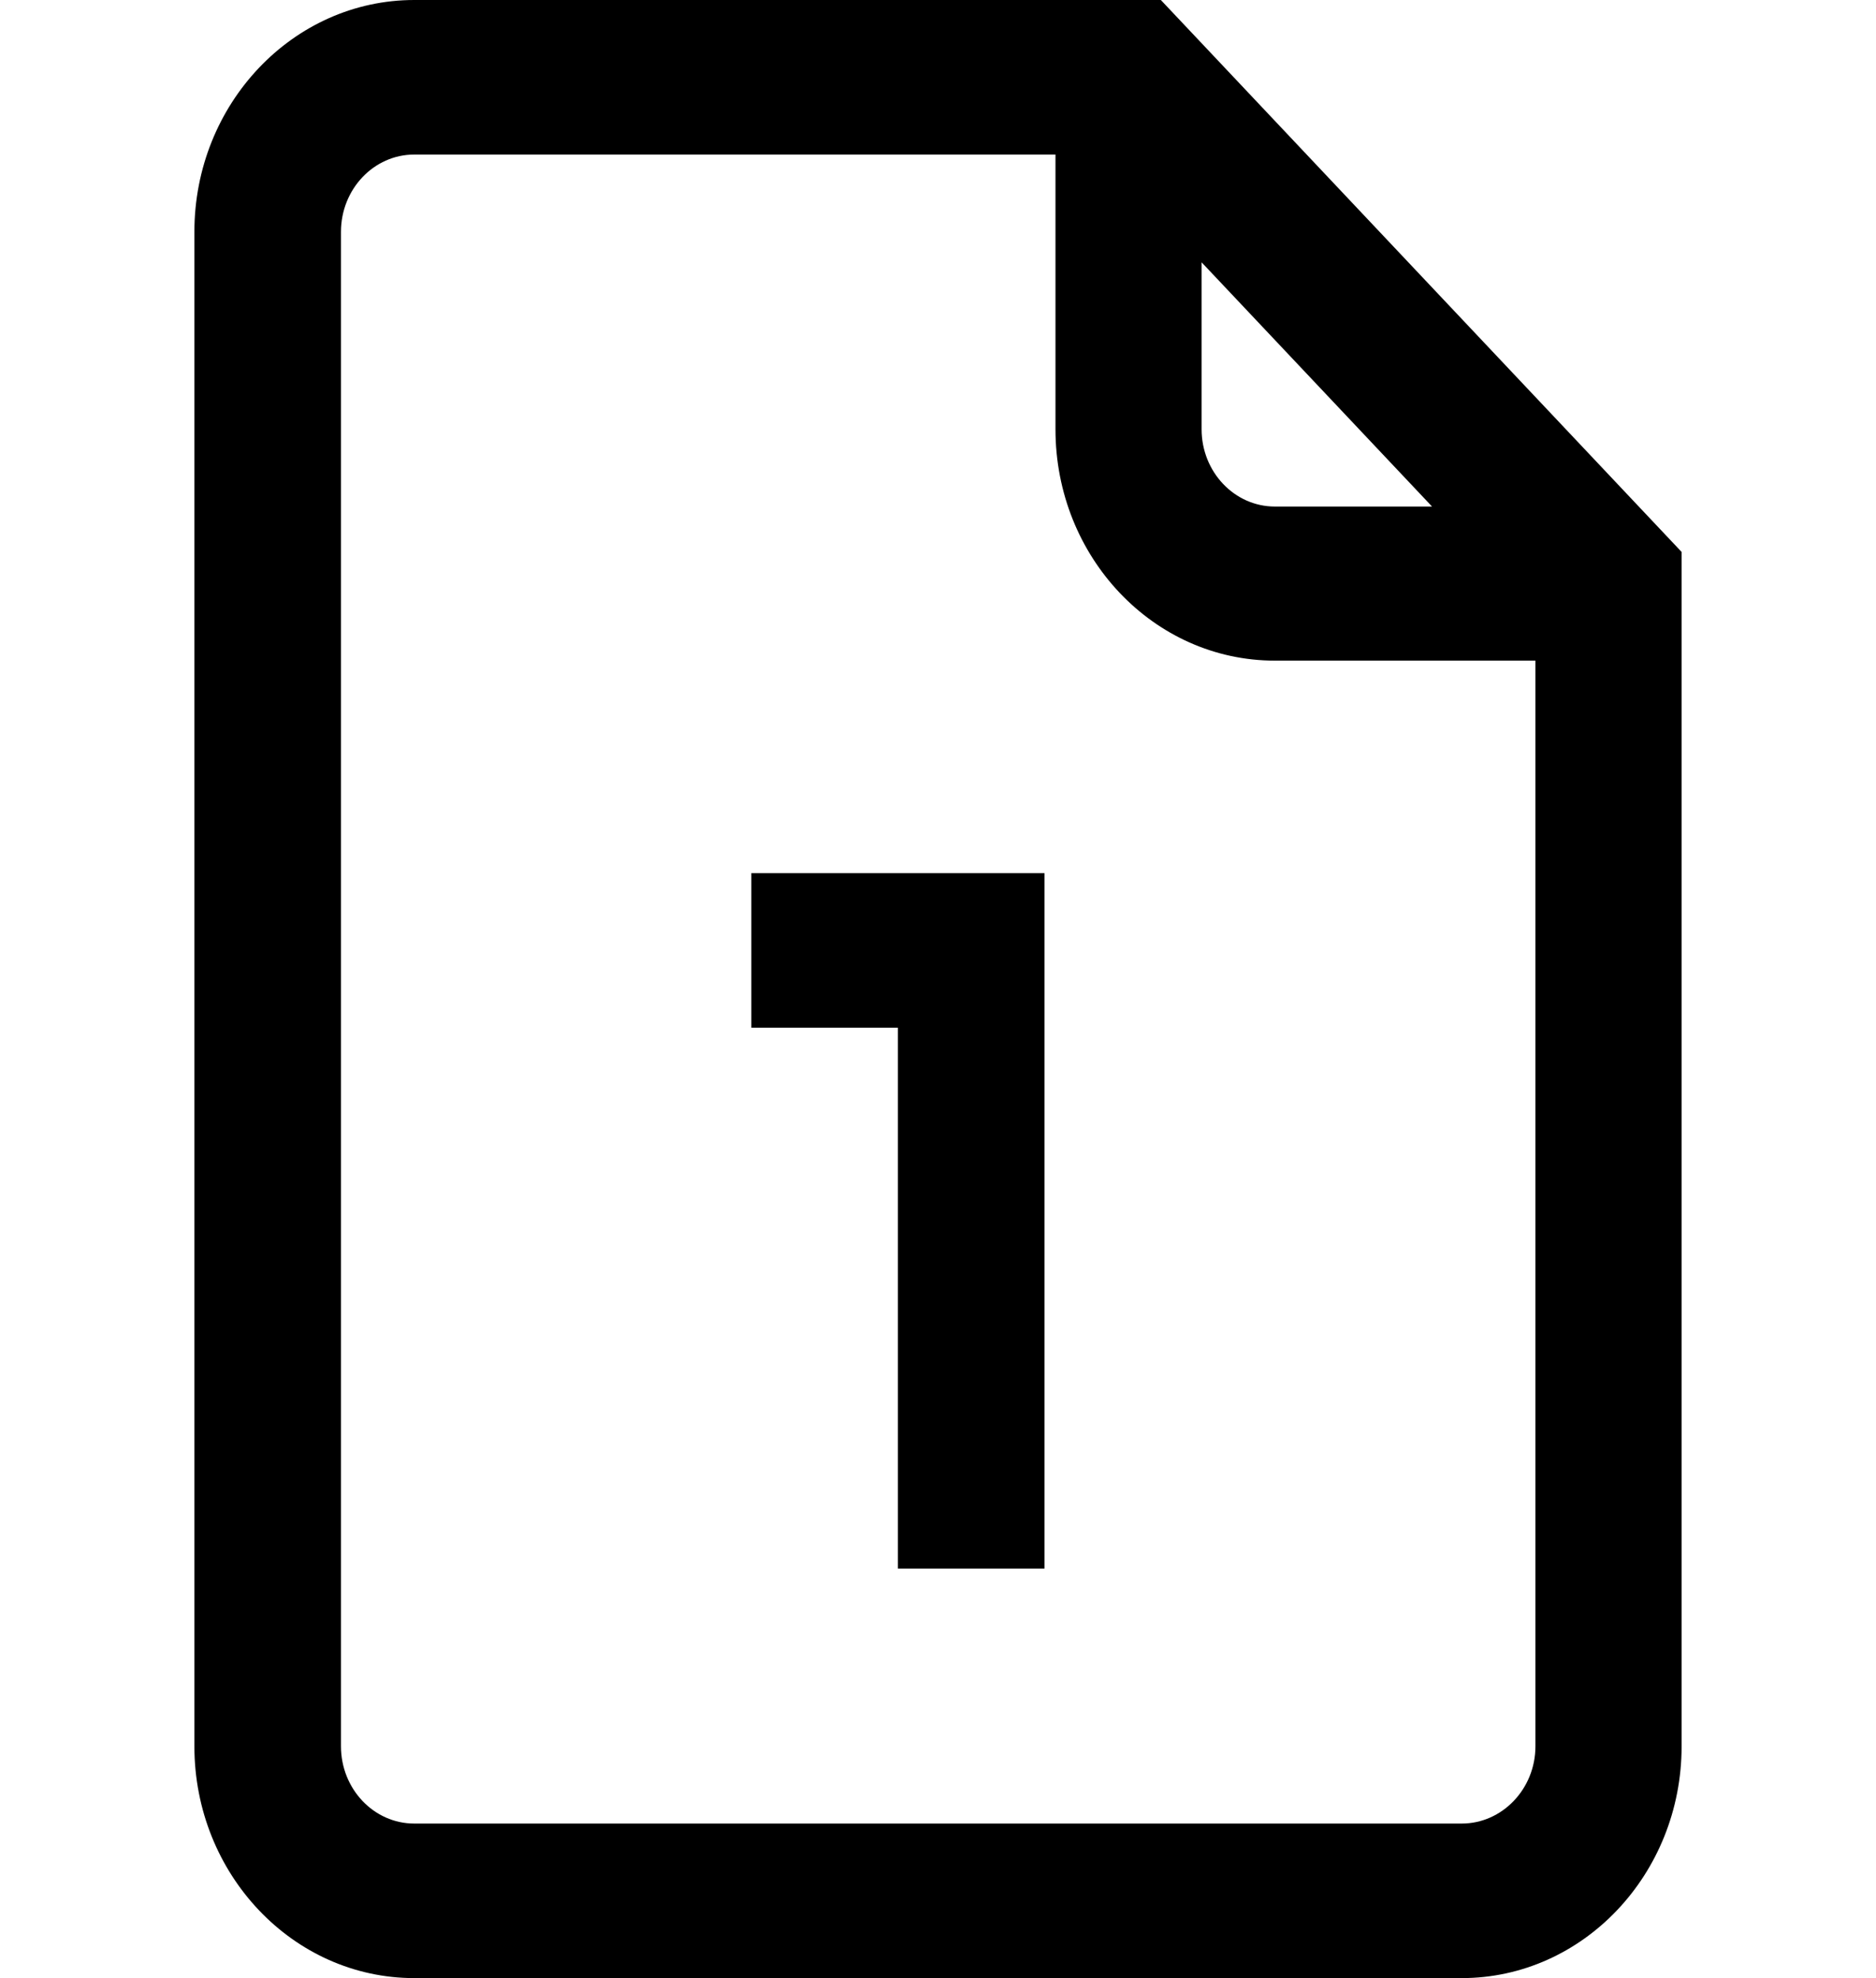 <svg width="37" height="39" viewBox="0 0 37 39" fill="none" xmlns="http://www.w3.org/2000/svg">
<path d="M22.895 0H8.17C5.779 0 3.834 2.05 3.834 4.57V34.43C3.834 36.95 5.779 39 8.17 39H28.83C31.221 39 33.166 36.95 33.166 34.43V10.882L22.895 0ZM23.699 5.172L28.244 9.987H25.144C24.347 9.987 23.699 9.304 23.699 8.464V5.172ZM28.83 35.953H8.17C7.373 35.953 6.725 35.27 6.725 34.43V4.57C6.725 3.73 7.373 3.047 8.17 3.047H20.817V8.464C20.817 10.984 22.754 13.025 25.144 13.025H30.283V34.43C30.283 35.27 29.627 35.953 28.83 35.953ZM14.819 17.215H20.6V30.926H17.709V20.262H14.819V17.215Z" fill="black"/>
</svg>
